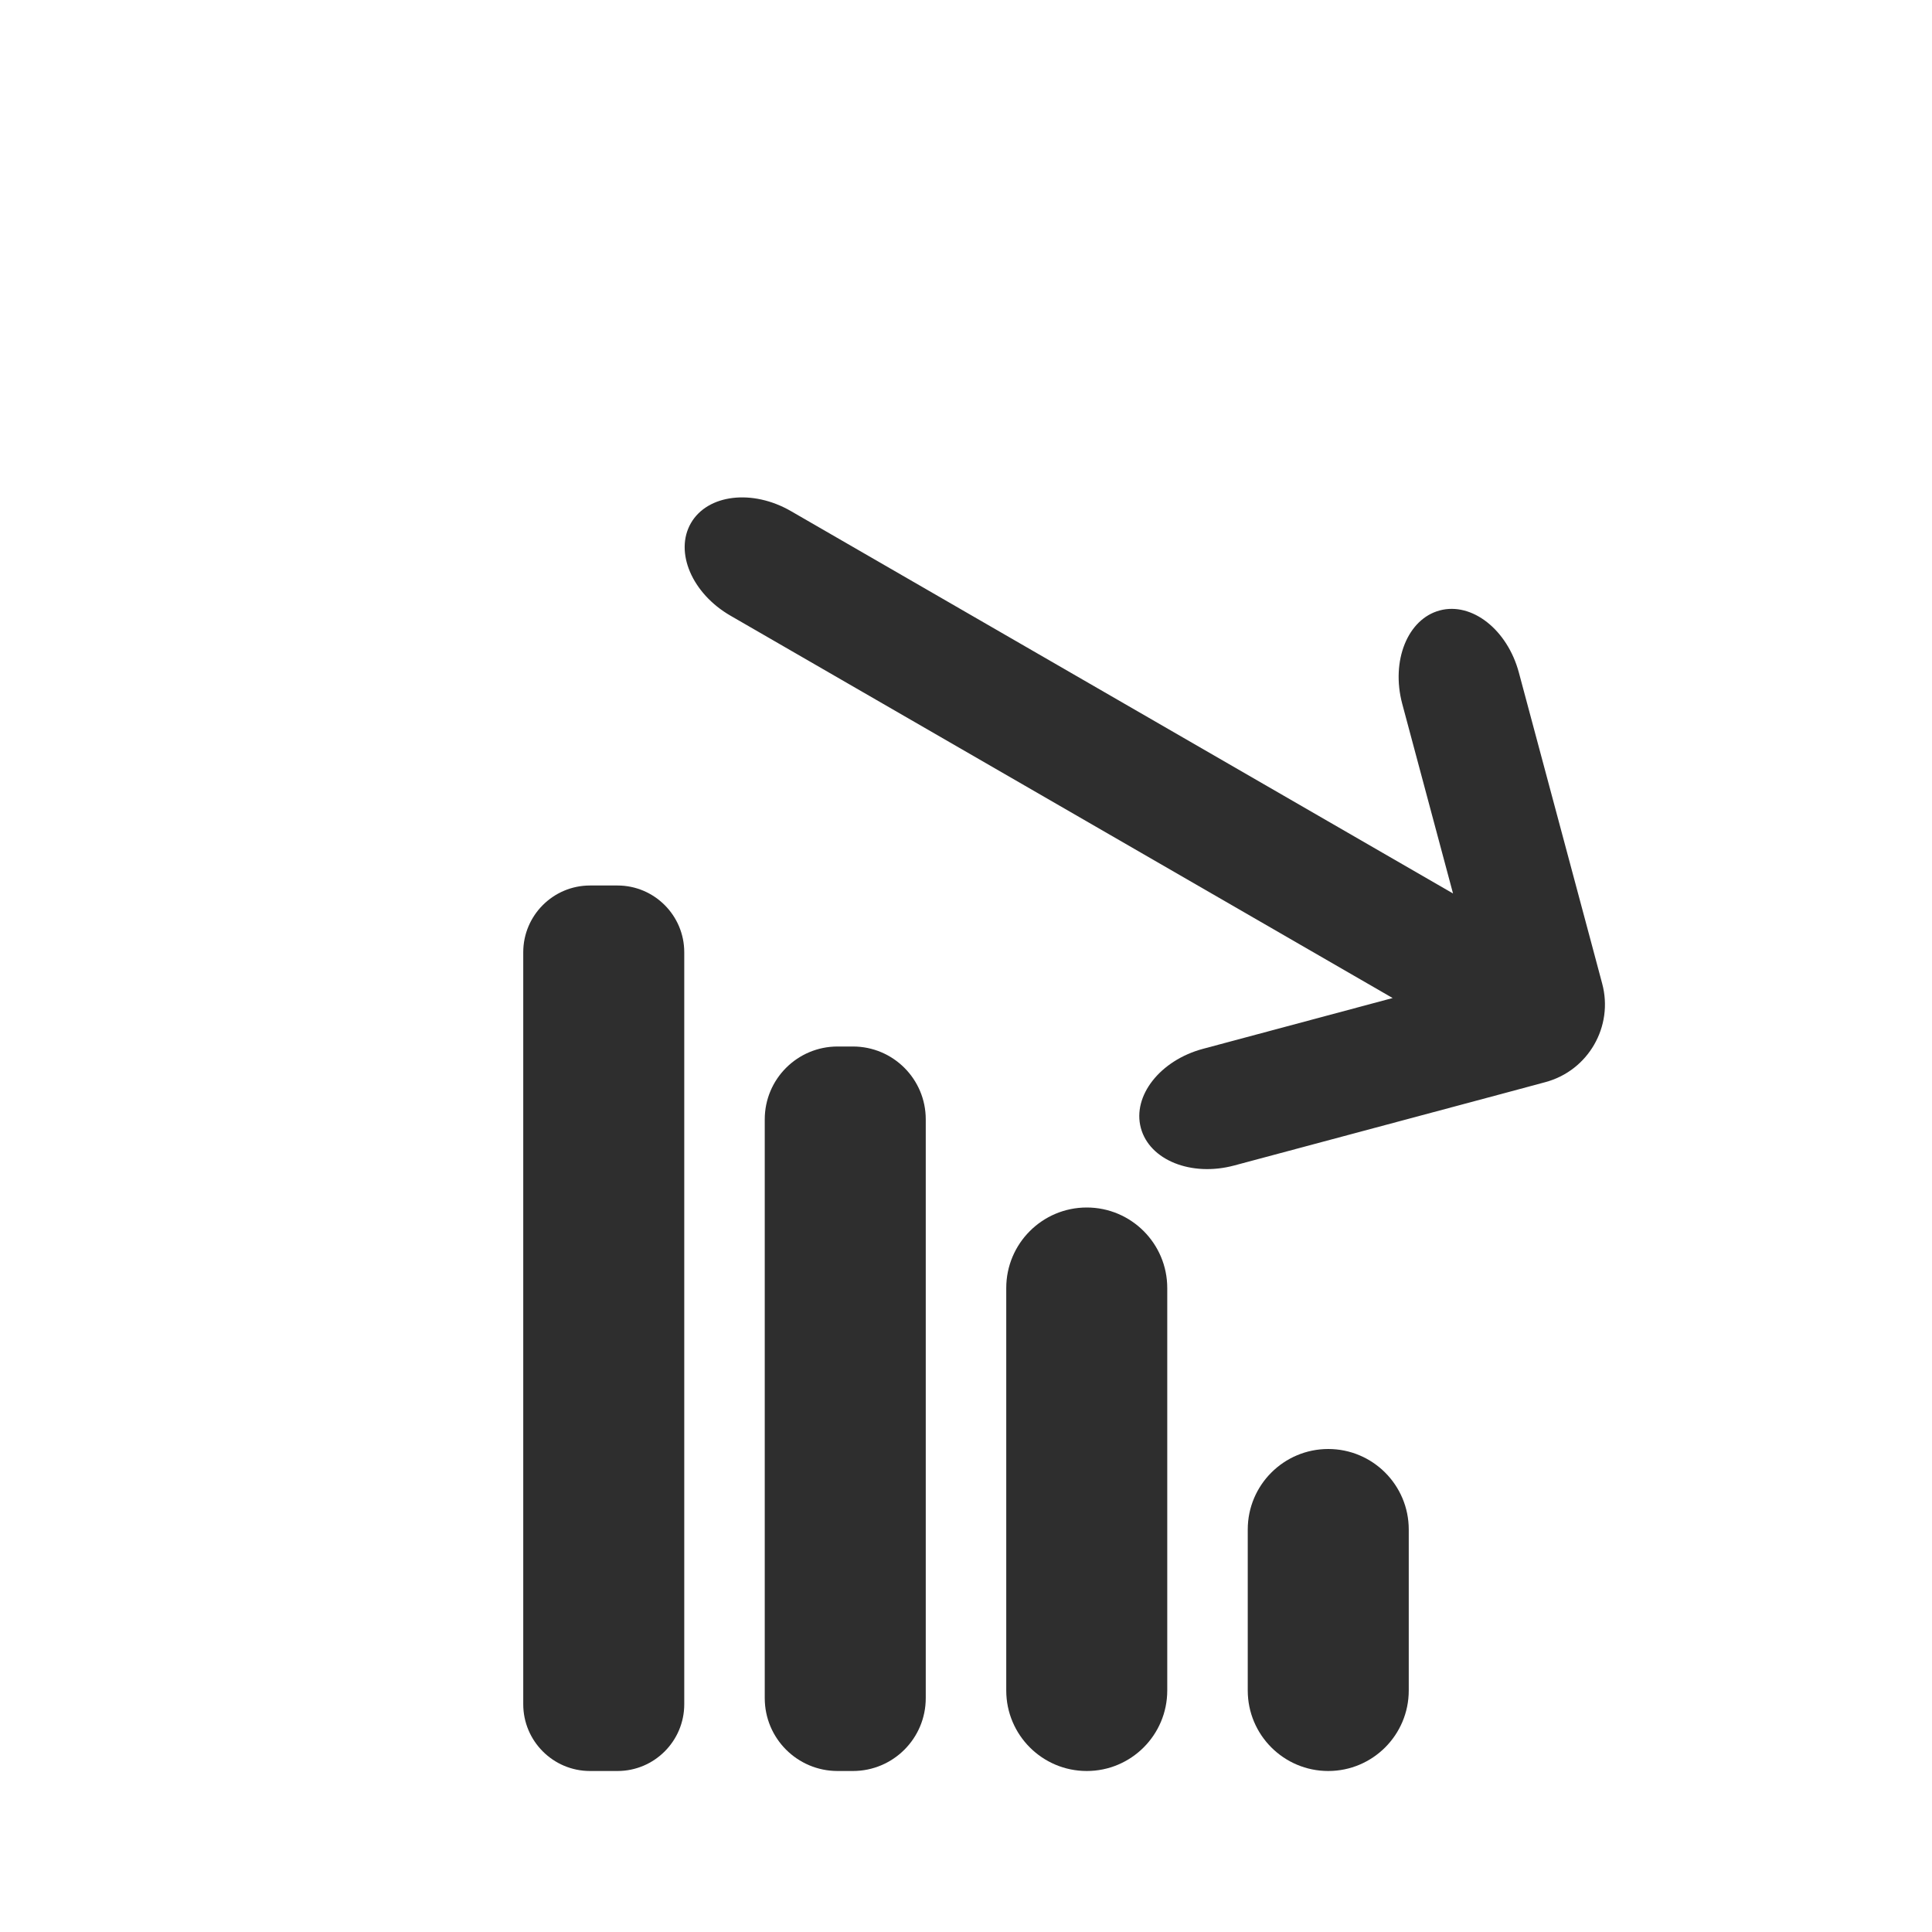 <?xml version="1.0" standalone="no"?><!-- Generator: Gravit.io --><svg xmlns="http://www.w3.org/2000/svg" xmlns:xlink="http://www.w3.org/1999/xlink" style="isolation:isolate" viewBox="0 0 24 24" width="24" height="24"><defs><clipPath id="_clipPath_2htJ6WcOwniGKryqjGWab13DJp90Cf7W"><rect width="24" height="24"/></clipPath></defs><g clip-path="url(#_clipPath_2htJ6WcOwniGKryqjGWab13DJp90Cf7W)"><path d=" M 13.5 15 L 13.5 15 C 14.052 15 14.5 15.448 14.5 16 L 14.5 21 C 14.5 21.552 14.052 22 13.5 22 L 13.5 22 C 12.948 22 12.5 21.552 12.5 21 L 12.5 16 C 12.5 15.448 12.948 15 13.5 15 Z " fill="rgb(46,46,46)"/><path d=" M 16.5 18 L 16.5 18 C 17.052 18 17.5 18.448 17.5 19 L 17.5 21 C 17.5 21.552 17.052 22 16.5 22 L 16.5 22 C 15.948 22 15.5 21.552 15.5 21 L 15.5 19 C 15.5 18.448 15.948 18 16.5 18 Z " fill="rgb(46,46,46)"/><path d=" M 10.405 13 L 10.595 13 C 11.095 13 11.5 13.405 11.5 13.905 L 11.5 21.095 C 11.5 21.595 11.095 22 10.595 22 L 10.405 22 C 9.905 22 9.5 21.595 9.5 21.095 L 9.5 13.905 C 9.5 13.405 9.905 13 10.405 13 Z " fill="rgb(46,46,46)"/><path d=" M 7.329 11 L 7.671 11 C 8.128 11 8.5 11.372 8.5 11.829 L 8.5 21.171 C 8.5 21.628 8.128 22 7.671 22 L 7.329 22 C 6.872 22 6.5 21.628 6.5 21.171 L 6.5 11.829 C 6.5 11.372 6.872 11 7.329 11 Z " fill="rgb(46,46,46)"/><path d=" M 17.3 12.398 L 14.944 13.029 C 14.411 13.172 14.065 13.613 14.172 14.012 L 14.172 14.012 C 14.279 14.412 14.799 14.621 15.332 14.478 L 18.713 13.573 L 19.196 13.443 C 19.729 13.301 20.046 12.752 19.903 12.219 L 19.774 11.736 L 18.868 8.355 C 18.725 7.822 18.285 7.476 17.885 7.583 L 17.885 7.583 C 17.485 7.69 17.277 8.21 17.419 8.743 L 18.05 11.099 L 9.825 6.349 C 9.347 6.073 8.79 6.14 8.583 6.498 L 8.583 6.498 C 8.376 6.857 8.596 7.372 9.074 7.648 L 17.3 12.398 Z " fill="rgb(46,46,46)"/></g></svg>